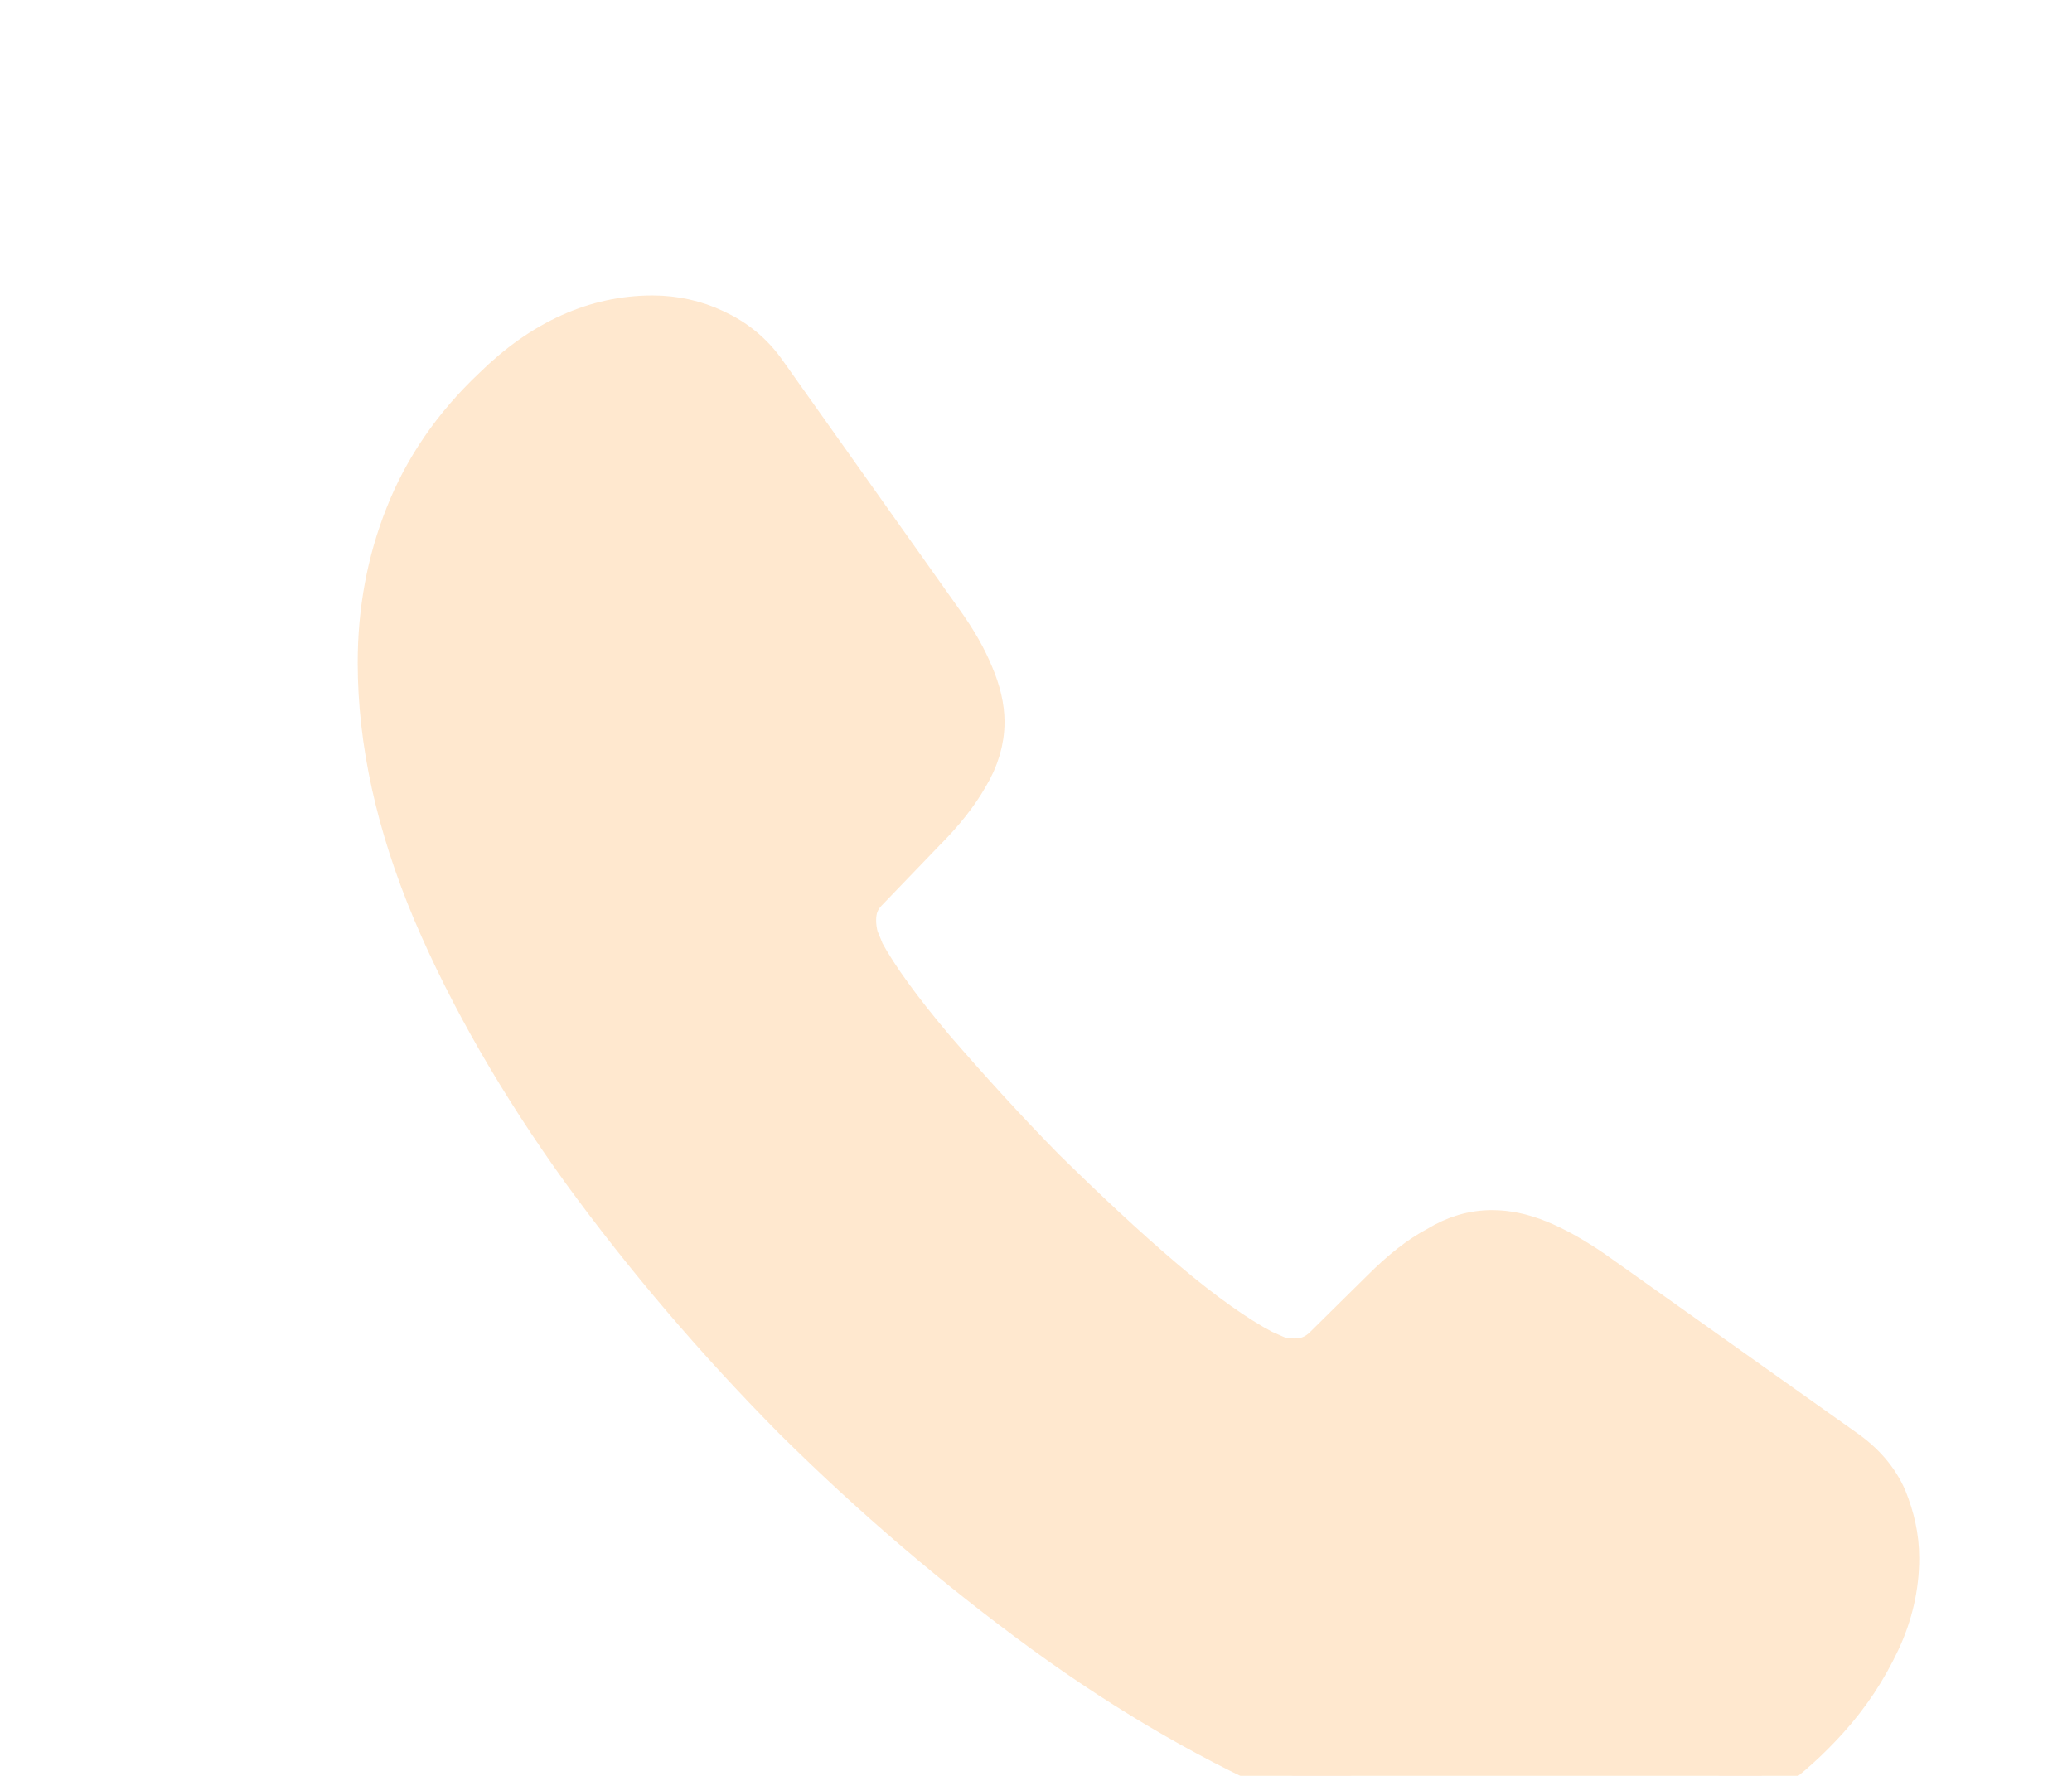 <svg width="70" height="60" viewBox="0 0 70 60" fill="none" xmlns="http://www.w3.org/2000/svg">
<g opacity="0.2">
<path d="M64.088 52.645C64.088 53.569 63.883 54.519 63.446 55.443C63.01 56.367 62.445 57.239 61.701 58.06C60.444 59.447 59.057 60.447 57.492 61.089C55.952 61.731 54.284 62.064 52.487 62.064C49.869 62.064 47.072 61.448 44.12 60.191C41.169 58.933 38.217 57.239 35.291 55.109C32.34 52.953 29.542 50.566 26.873 47.923C24.23 45.253 21.843 42.456 19.712 39.53C17.608 36.604 15.914 33.678 14.682 30.778C13.45 27.852 12.834 25.055 12.834 22.386C12.834 20.64 13.142 18.972 13.758 17.432C14.374 15.866 15.349 14.429 16.709 13.146C18.352 11.529 20.149 10.733 22.048 10.733C22.767 10.733 23.485 10.887 24.127 11.195C24.794 11.503 25.384 11.965 25.846 12.633L31.801 21.025C32.263 21.667 32.596 22.257 32.827 22.822C33.058 23.361 33.187 23.9 33.187 24.387C33.187 25.003 33.007 25.619 32.648 26.21C32.314 26.8 31.826 27.416 31.21 28.032L29.26 30.059C28.978 30.342 28.849 30.675 28.849 31.086C28.849 31.291 28.875 31.471 28.926 31.676C29.003 31.882 29.08 32.036 29.132 32.19C29.594 33.037 30.389 34.14 31.518 35.475C32.673 36.809 33.905 38.17 35.24 39.53C36.626 40.89 37.961 42.148 39.321 43.303C40.655 44.432 41.759 45.202 42.632 45.664C42.76 45.715 42.914 45.792 43.094 45.869C43.299 45.946 43.504 45.972 43.735 45.972C44.172 45.972 44.505 45.818 44.788 45.536L46.738 43.611C47.38 42.969 47.996 42.482 48.586 42.174C49.176 41.814 49.767 41.635 50.408 41.635C50.896 41.635 51.409 41.737 51.974 41.968C52.538 42.199 53.129 42.533 53.77 42.969L62.266 49.001C62.933 49.463 63.395 50.002 63.677 50.643C63.934 51.285 64.088 51.926 64.088 52.645Z" fill="#FF8B0D" stroke="#FF8B0D" stroke-width="1.5" stroke-miterlimit="10"/>
</g>
</svg>
